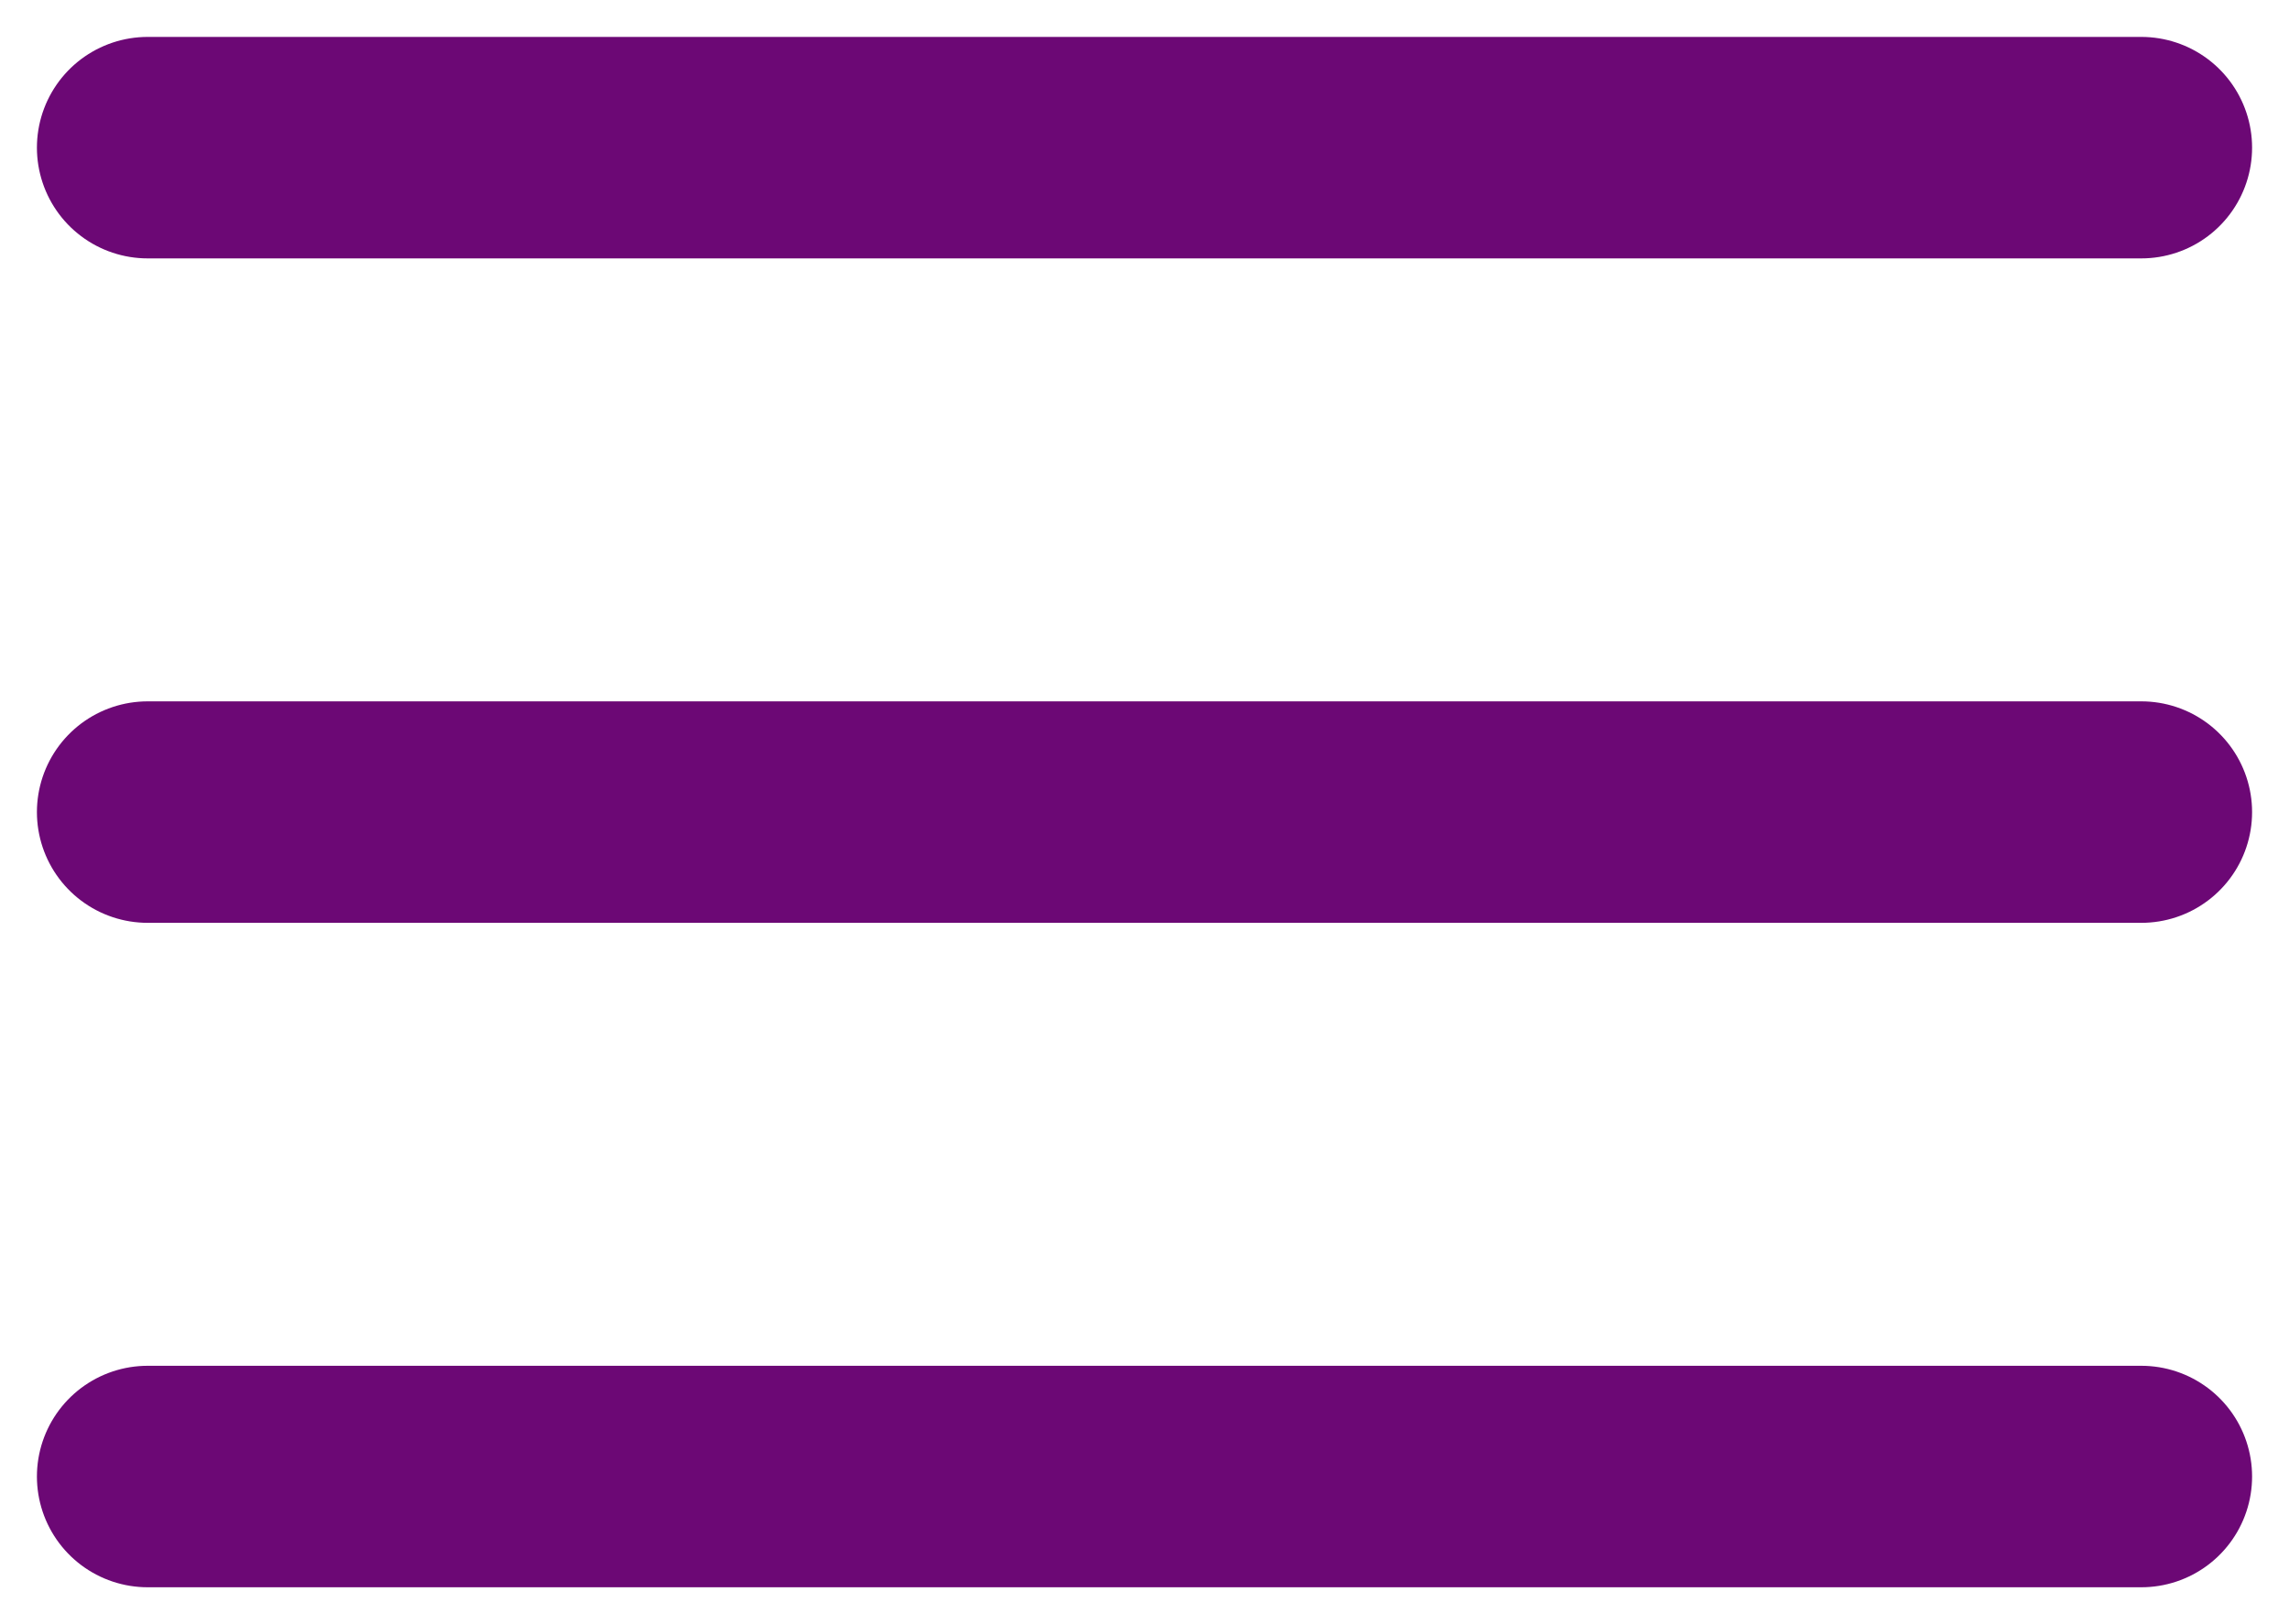 <svg width="31" height="22" viewBox="0 0 31 22" fill="none" xmlns="http://www.w3.org/2000/svg">
<path d="M2 2H29" stroke="#6C0875" stroke-width="3" stroke-linecap="round"/>
<path d="M2 11H29" stroke="#6C0875" stroke-width="3" stroke-linecap="round"/>
<path d="M2 20H29" stroke="#6C0875" stroke-width="3" stroke-linecap="round"/>
</svg>
